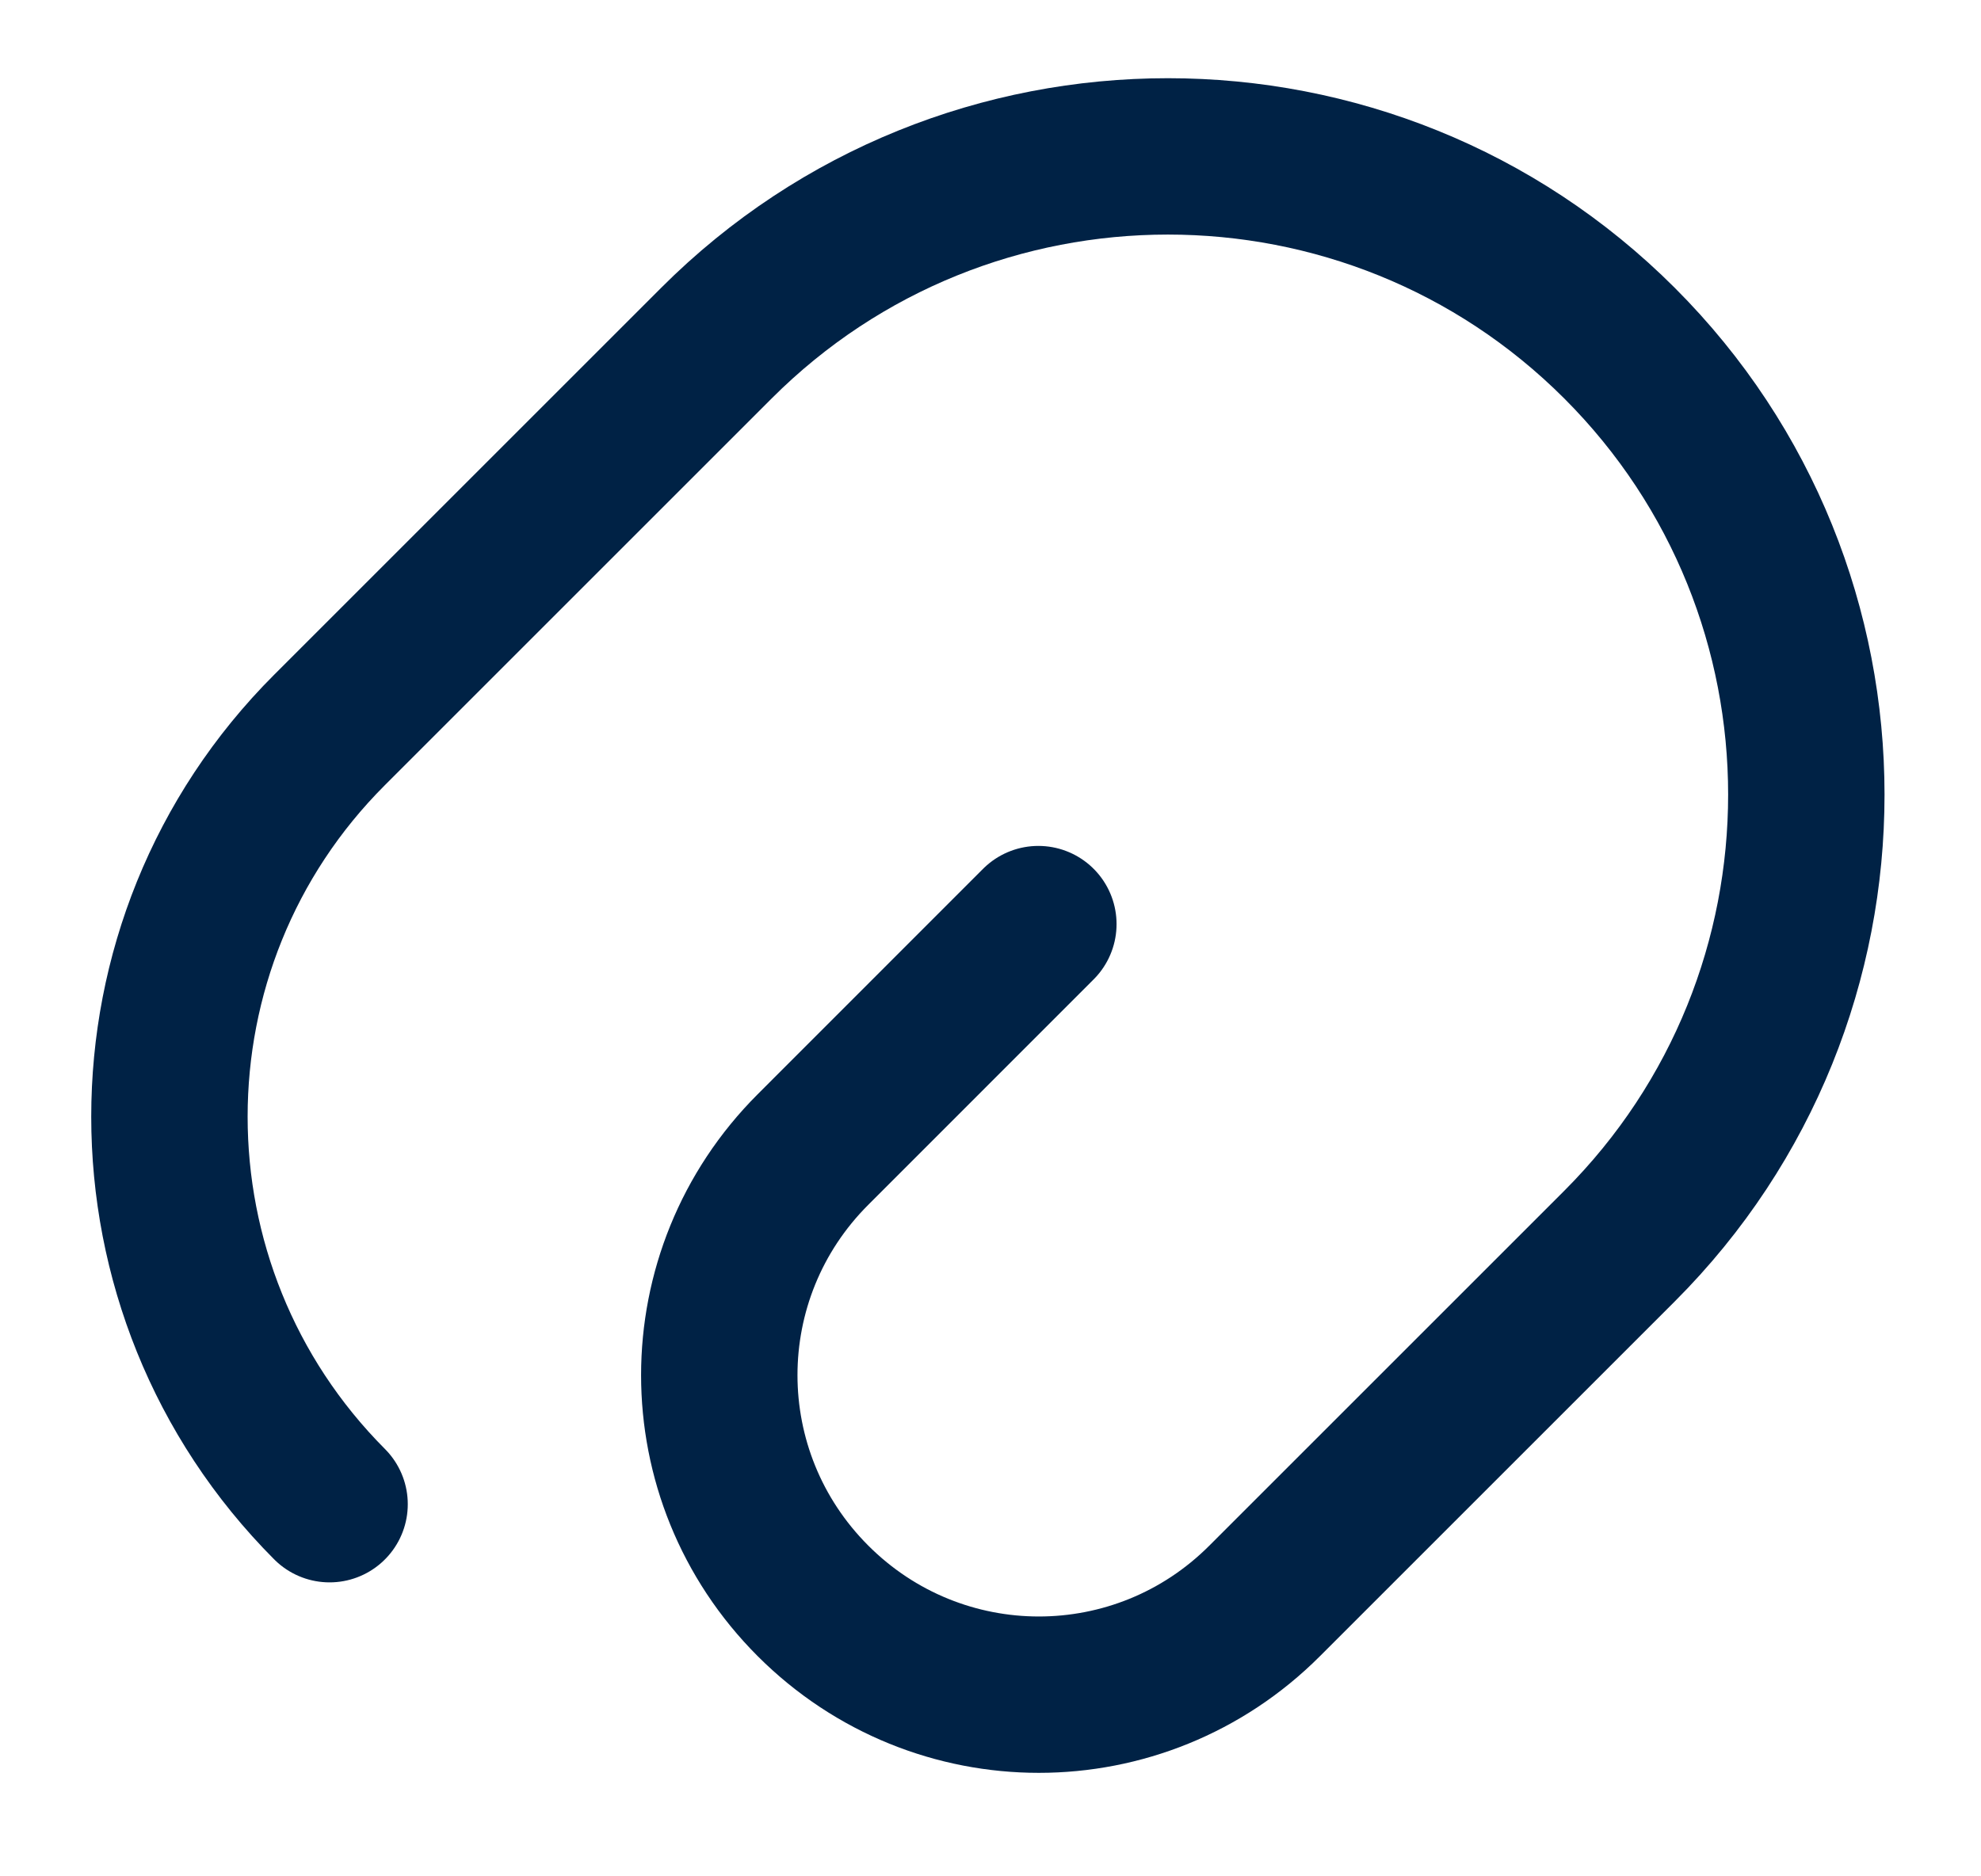 <svg width="19" height="18" viewBox="0 0 19 18" fill="none" xmlns="http://www.w3.org/2000/svg">
<path d="M9.959 8.865L7.798 11.027C6.599 12.225 6.599 14.159 7.798 15.358C8.997 16.557 10.931 16.557 12.129 15.358L15.533 11.954C17.922 9.565 17.922 5.68 15.533 3.292C13.144 0.903 9.259 0.903 6.871 3.292L3.161 7.002C1.113 9.049 1.113 12.374 3.161 14.43" stroke="#002245" stroke-width="1.5" stroke-linecap="round" stroke-linejoin="round"/>
</svg>
